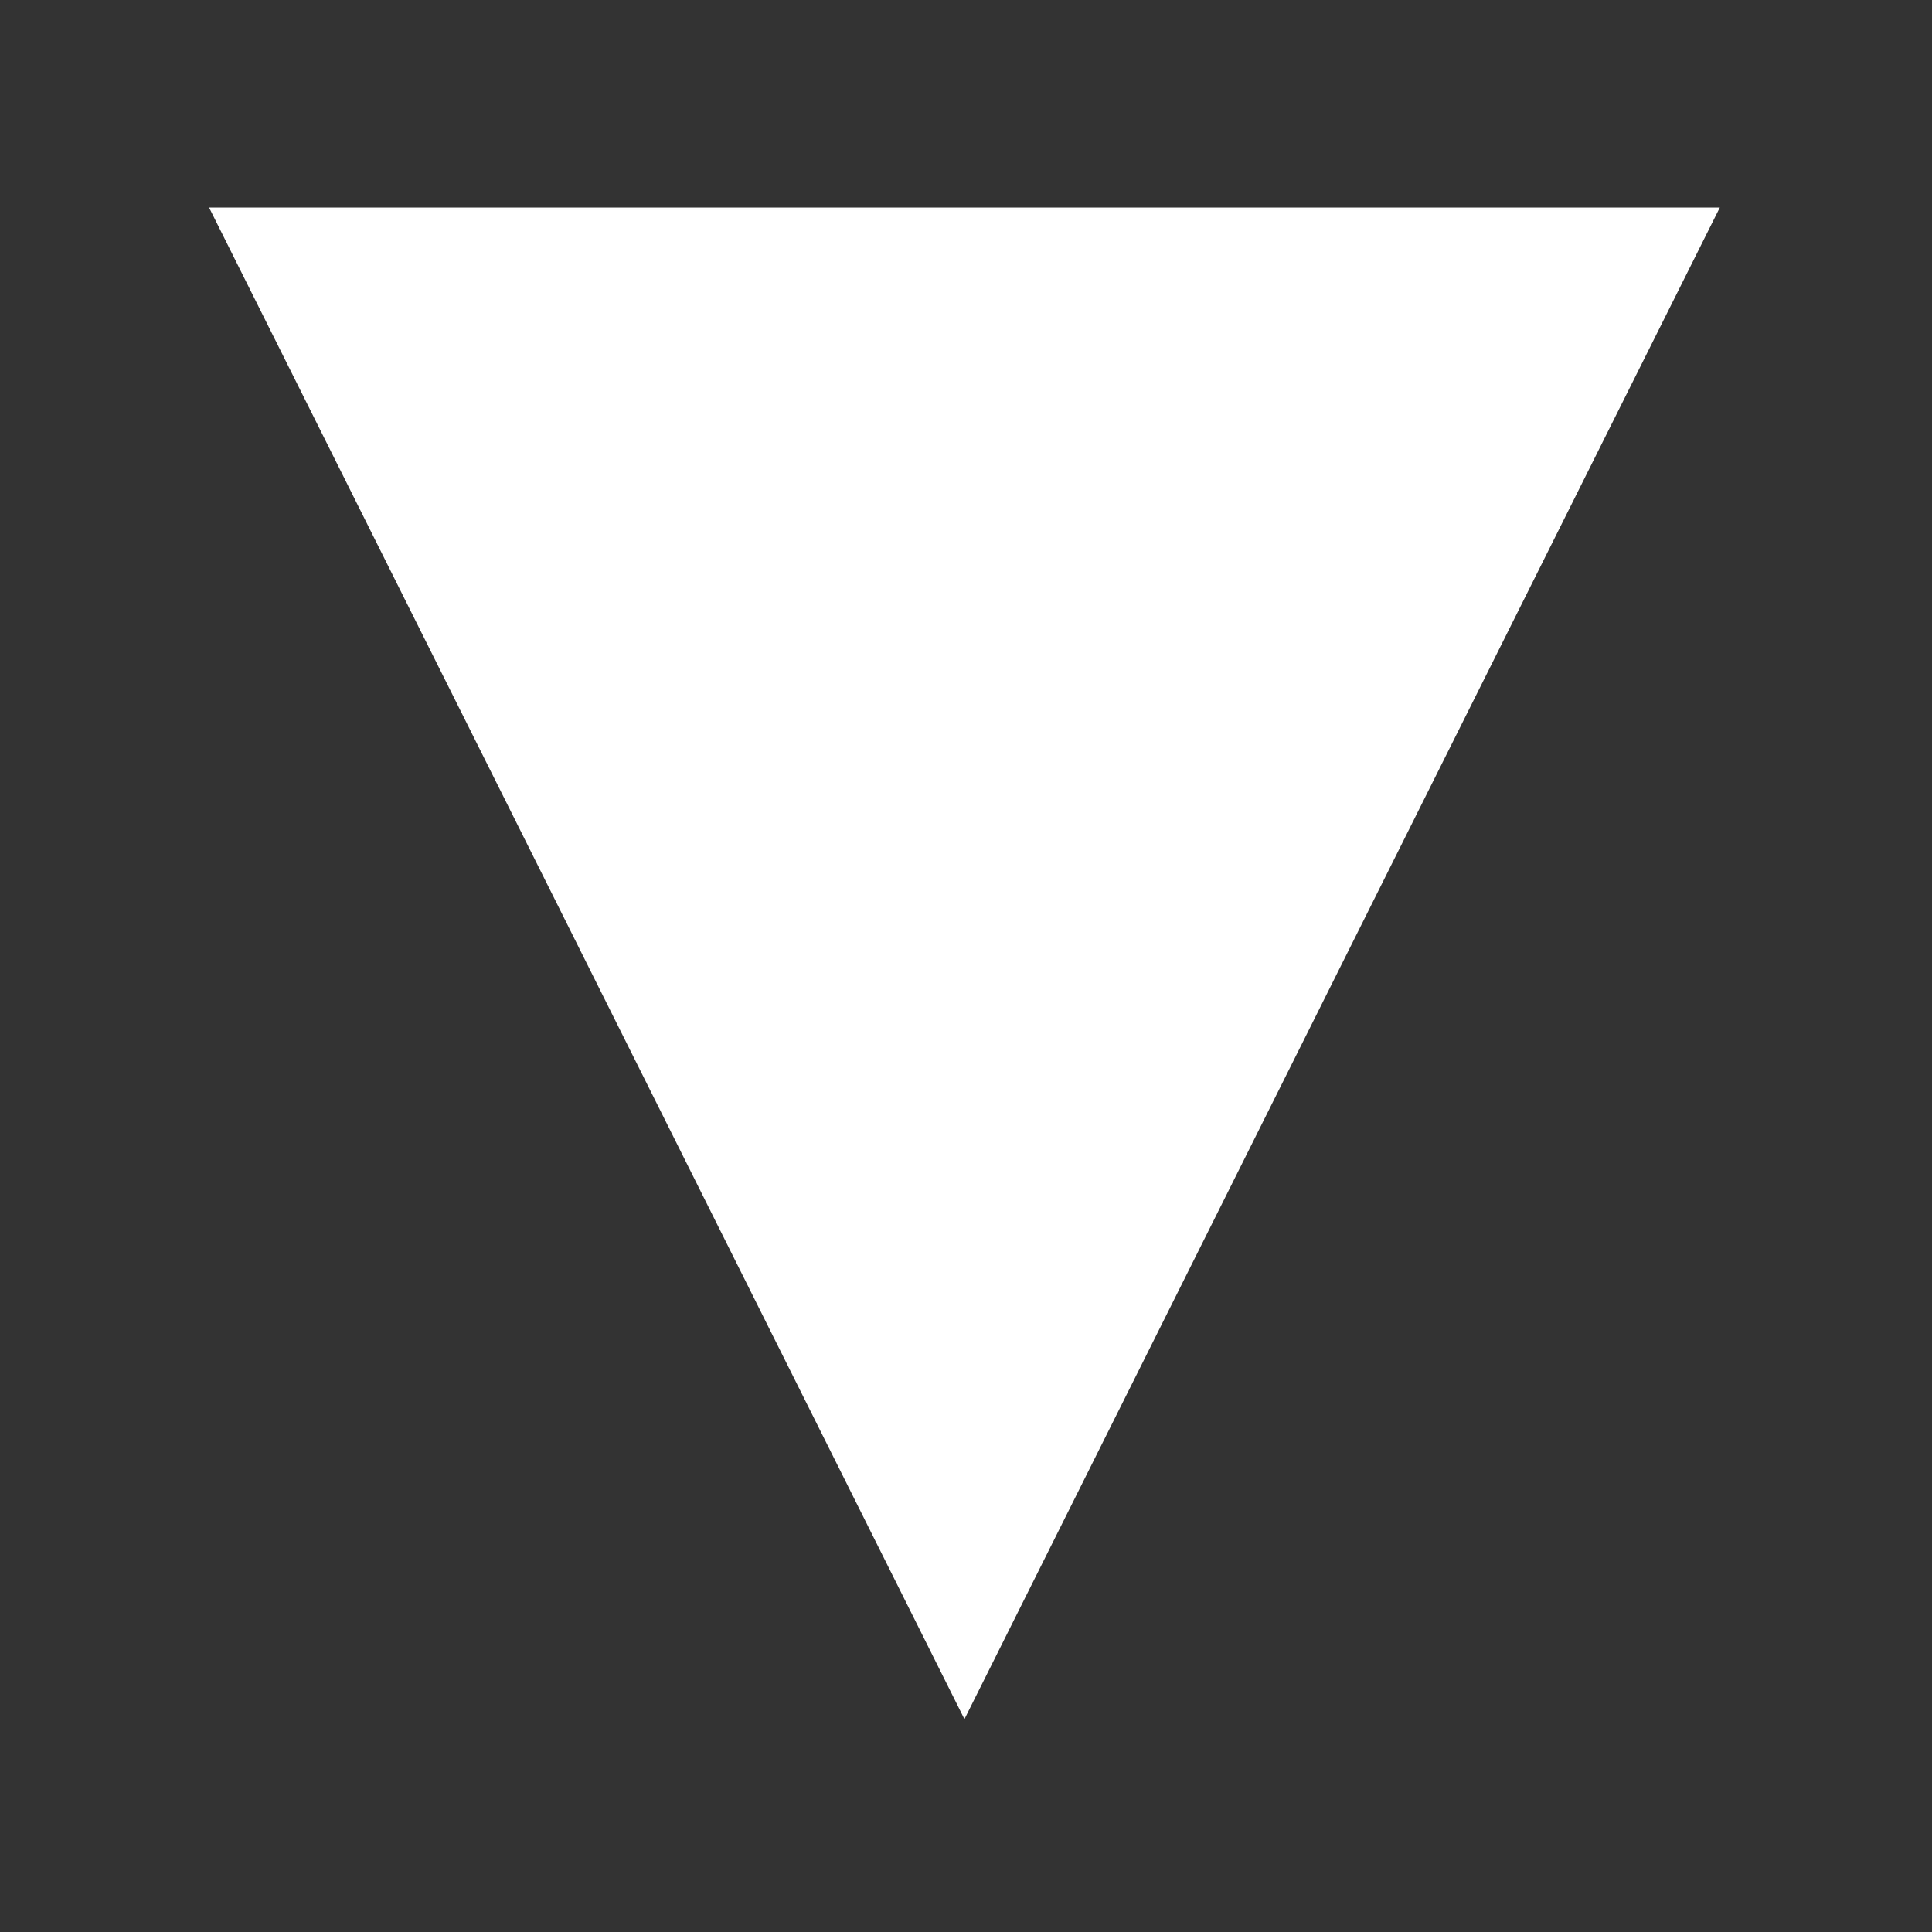 <?xml version="1.0" encoding="UTF-8" standalone="no"?>
<svg
   xmlns:dc="http://purl.org/dc/elements/1.1/"
   xmlns:cc="http://creativecommons.org/ns#"
   xmlns:rdf="http://www.w3.org/1999/02/22-rdf-syntax-ns#"
   xmlns:svg="http://www.w3.org/2000/svg"
   xmlns="http://www.w3.org/2000/svg"
   xmlns:sodipodi="http://sodipodi.sourceforge.net/DTD/sodipodi-0.dtd"
   xmlns:inkscape="http://www.inkscape.org/namespaces/inkscape"
   width="64"
   height="64"
   id="svg2"
   version="1.1"
   inkscape:version="1.0 (4035a4fb49, 2020-05-01)"
   sodipodi:docname="nach_unten.svg">
  <rect width="100%" height="100%" fill="#333333" stroke="none"/>
  <defs
     id="defs4" />
  <sodipodi:namedview
     id="base"
     pagecolor="#ffffff"
     bordercolor="#666666"
     borderopacity="1.0"
     inkscape:pageopacity="0.0"
     inkscape:pageshadow="2"
     inkscape:zoom="19.229166"
     inkscape:cx="36.562422"
     inkscape:cy="19.577738"
     inkscape:document-units="px"
     inkscape:current-layer="layer1"
     showgrid="true"
     fit-margin-top="0"
     fit-margin-left="0"
     fit-margin-right="0"
     fit-margin-bottom="0"
     inkscape:window-width="3840"
     inkscape:window-height="2066"
     inkscape:window-x="-11"
     inkscape:window-y="-11"
     inkscape:window-maximized="1"
     inkscape:document-rotation="0">
    <inkscape:grid
       type="xygrid"
       id="grid4349" />
  </sodipodi:namedview>
  <g
     inkscape:label="Ebene 1"
     inkscape:groupmode="layer"
     id="layer1"
     transform="translate(-152.815,-354.636)">
    <path
       sodipodi:type="star"
       style="fill:#ffffff;fill-opacity:1;stroke:none;stroke-width:0.24"
       id="path2991"
       sodipodi:sides="3"
       sodipodi:cx="274.28571"
       sodipodi:cy="289.50504"
       sodipodi:r1="140.26215"
       sodipodi:r2="70.131073"
       sodipodi:arg1="0.52359878"
       sodipodi:arg2="1.5707963"
       inkscape:flatsided="false"
       inkscape:rounded="0"
       inkscape:randomized="0"
       d="m 395.756,359.636 -121.471,0 -121.471,0 60.735,-105.197 60.735,-105.197 60.735,105.197 z"
       inkscape:transform-center-y="8.3333056"
       transform="matrix(-0.206,0,0,-0.238,241.266,447.104)"
       inkscape:transform-center-x="-8.4152723e-06" />
  </g>
</svg>
